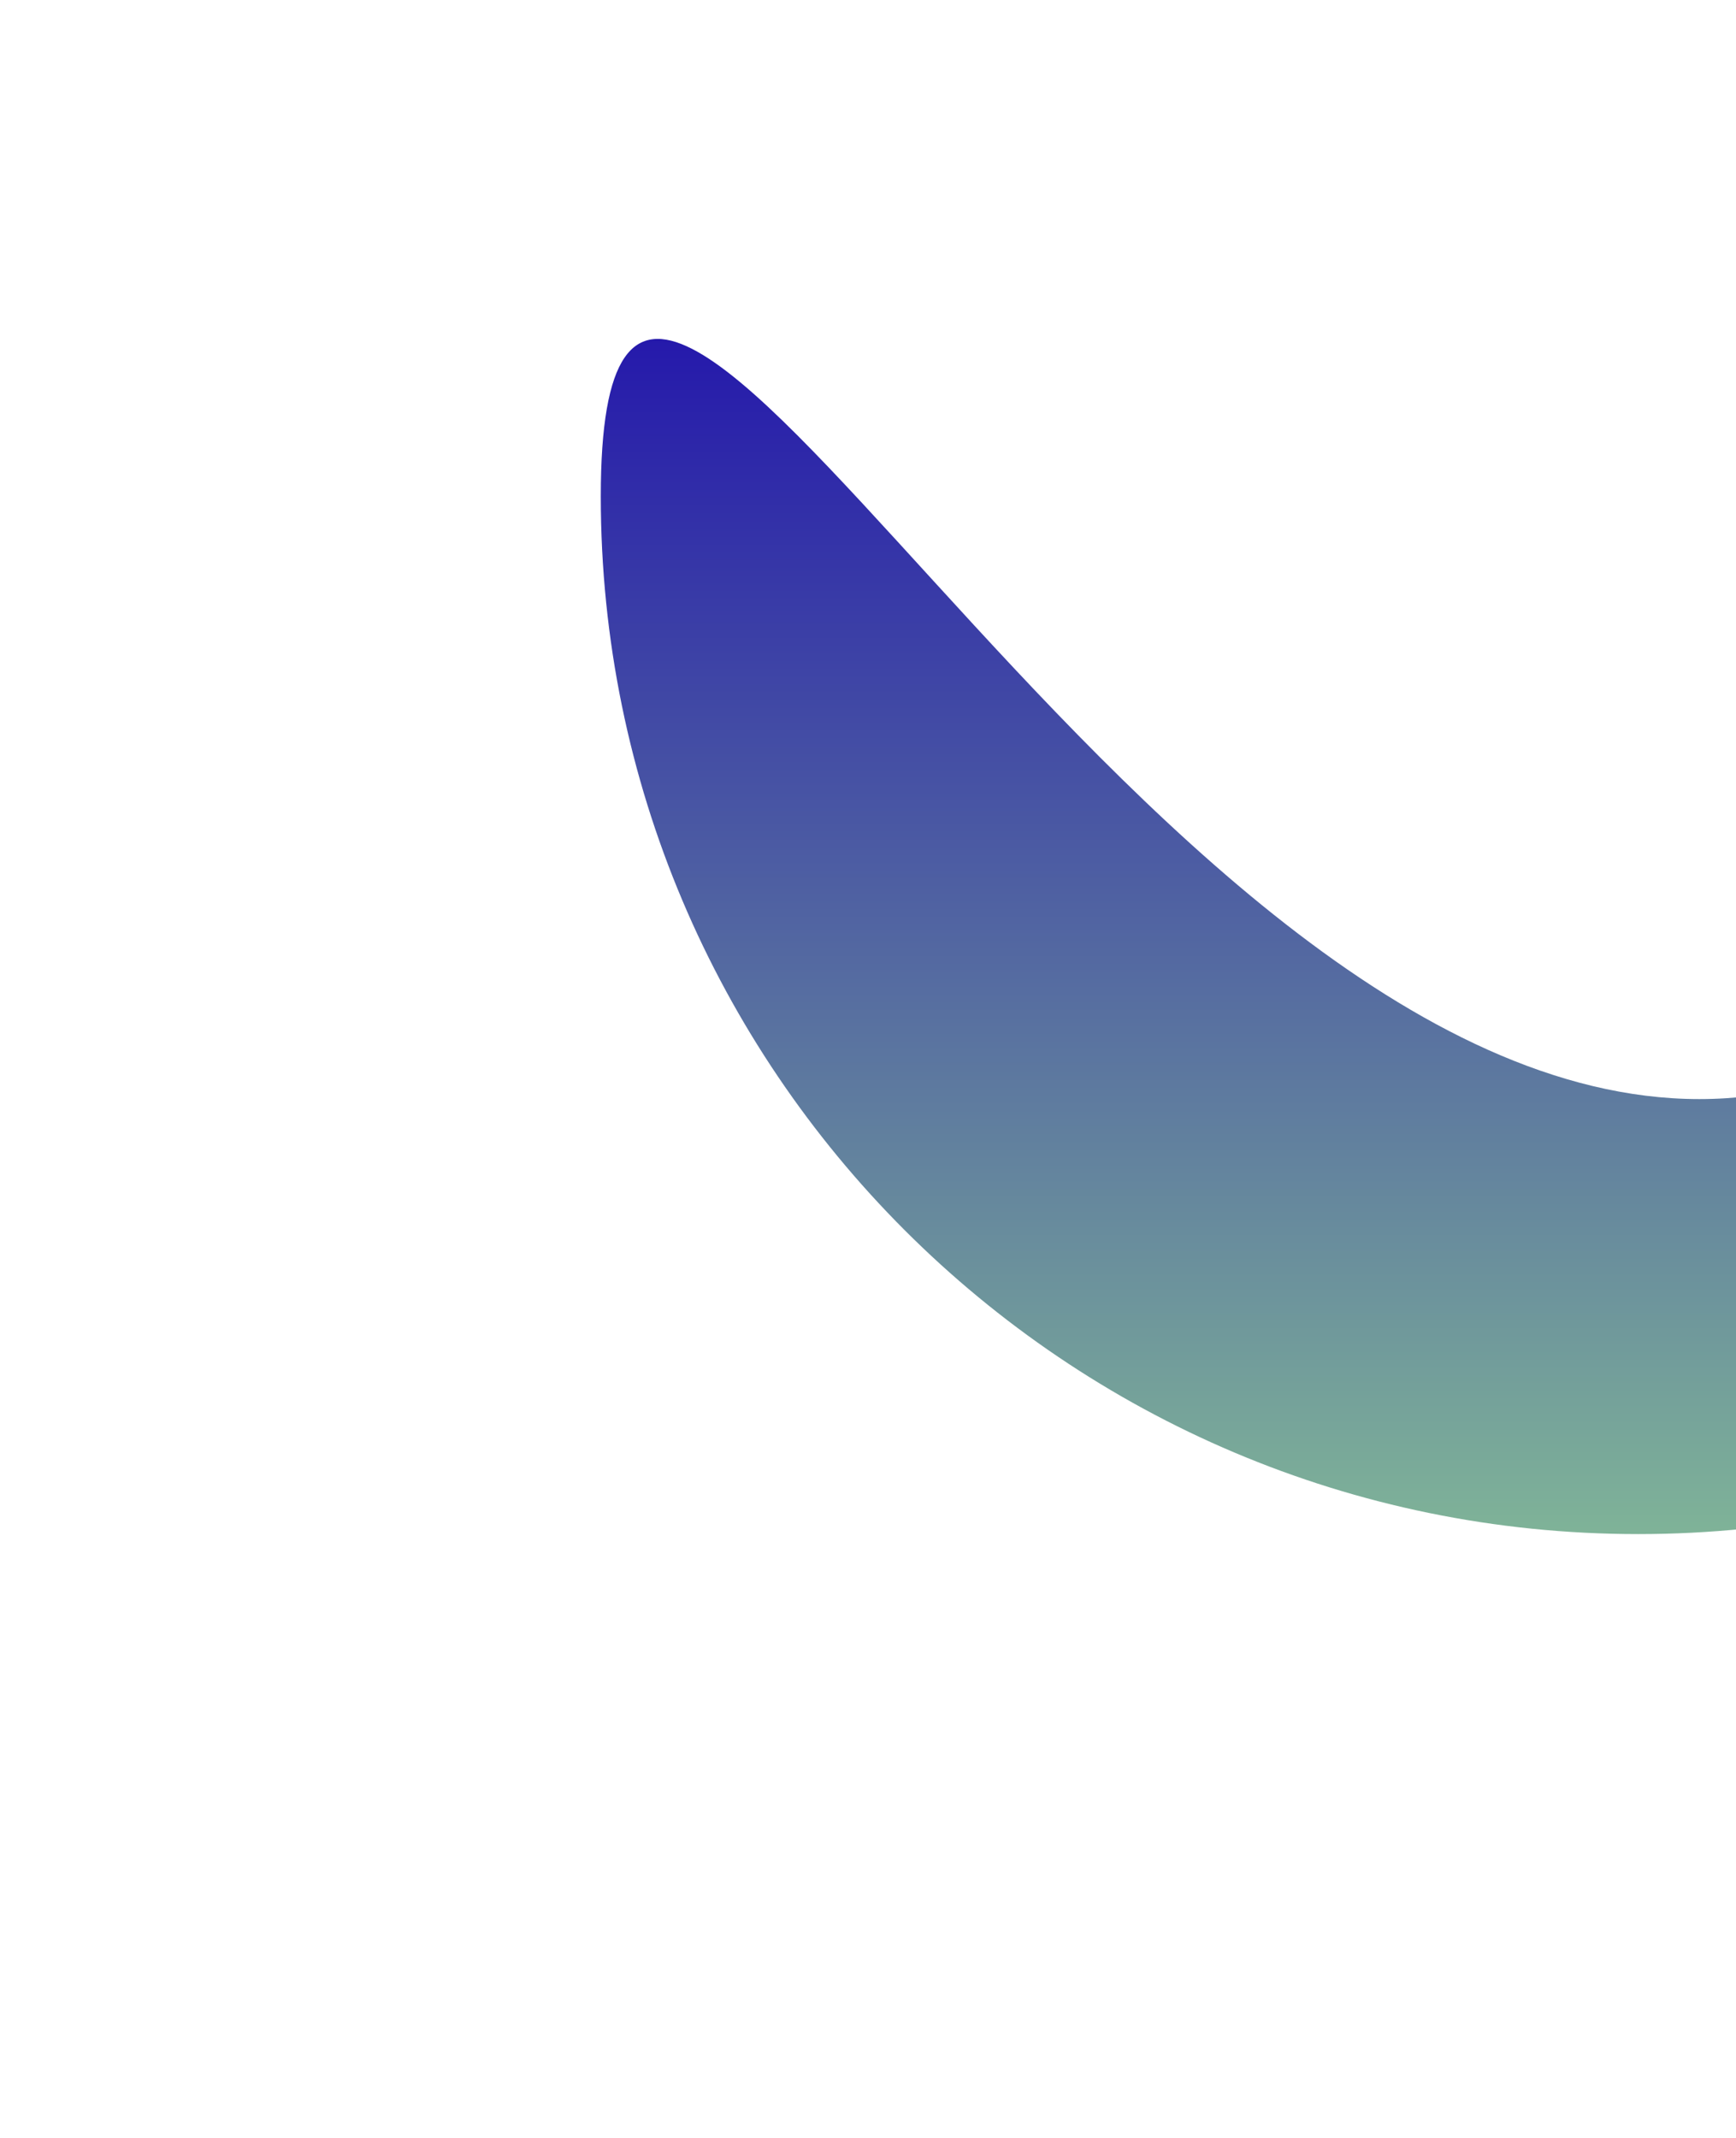 <svg width="497" height="612" viewBox="0 0 497 612" fill="none" xmlns="http://www.w3.org/2000/svg"><g filter="url(#filter0_f_3_11)"><path d="M766 142.063c0 164.029-132.971 297.001-297 297.001S172 306.092 172 142.063c0-164.028 150.471 172.501 314.5 172.501S766-21.966 766 142.063z" fill="url(#paint0_linear_3_11)"/></g><defs><linearGradient id="paint0_linear_3_11" x1="469" y1="97" x2="469" y2="439.064" gradientUnits="userSpaceOnUse"><stop stop-color="#2519AB"/><stop offset="1" stop-color="#7FB398"/></linearGradient><filter id="filter0_f_3_11" x="0" y="-75" width="938" height="686.064" filterUnits="userSpaceOnUse" color-interpolation-filters="sRGB"><feFlood flood-opacity="0" result="BackgroundImageFix"/><feBlend in="SourceGraphic" in2="BackgroundImageFix" result="shape"/><feGaussianBlur stdDeviation="86" result="effect1_foregroundBlur_3_11"/></filter></defs></svg>